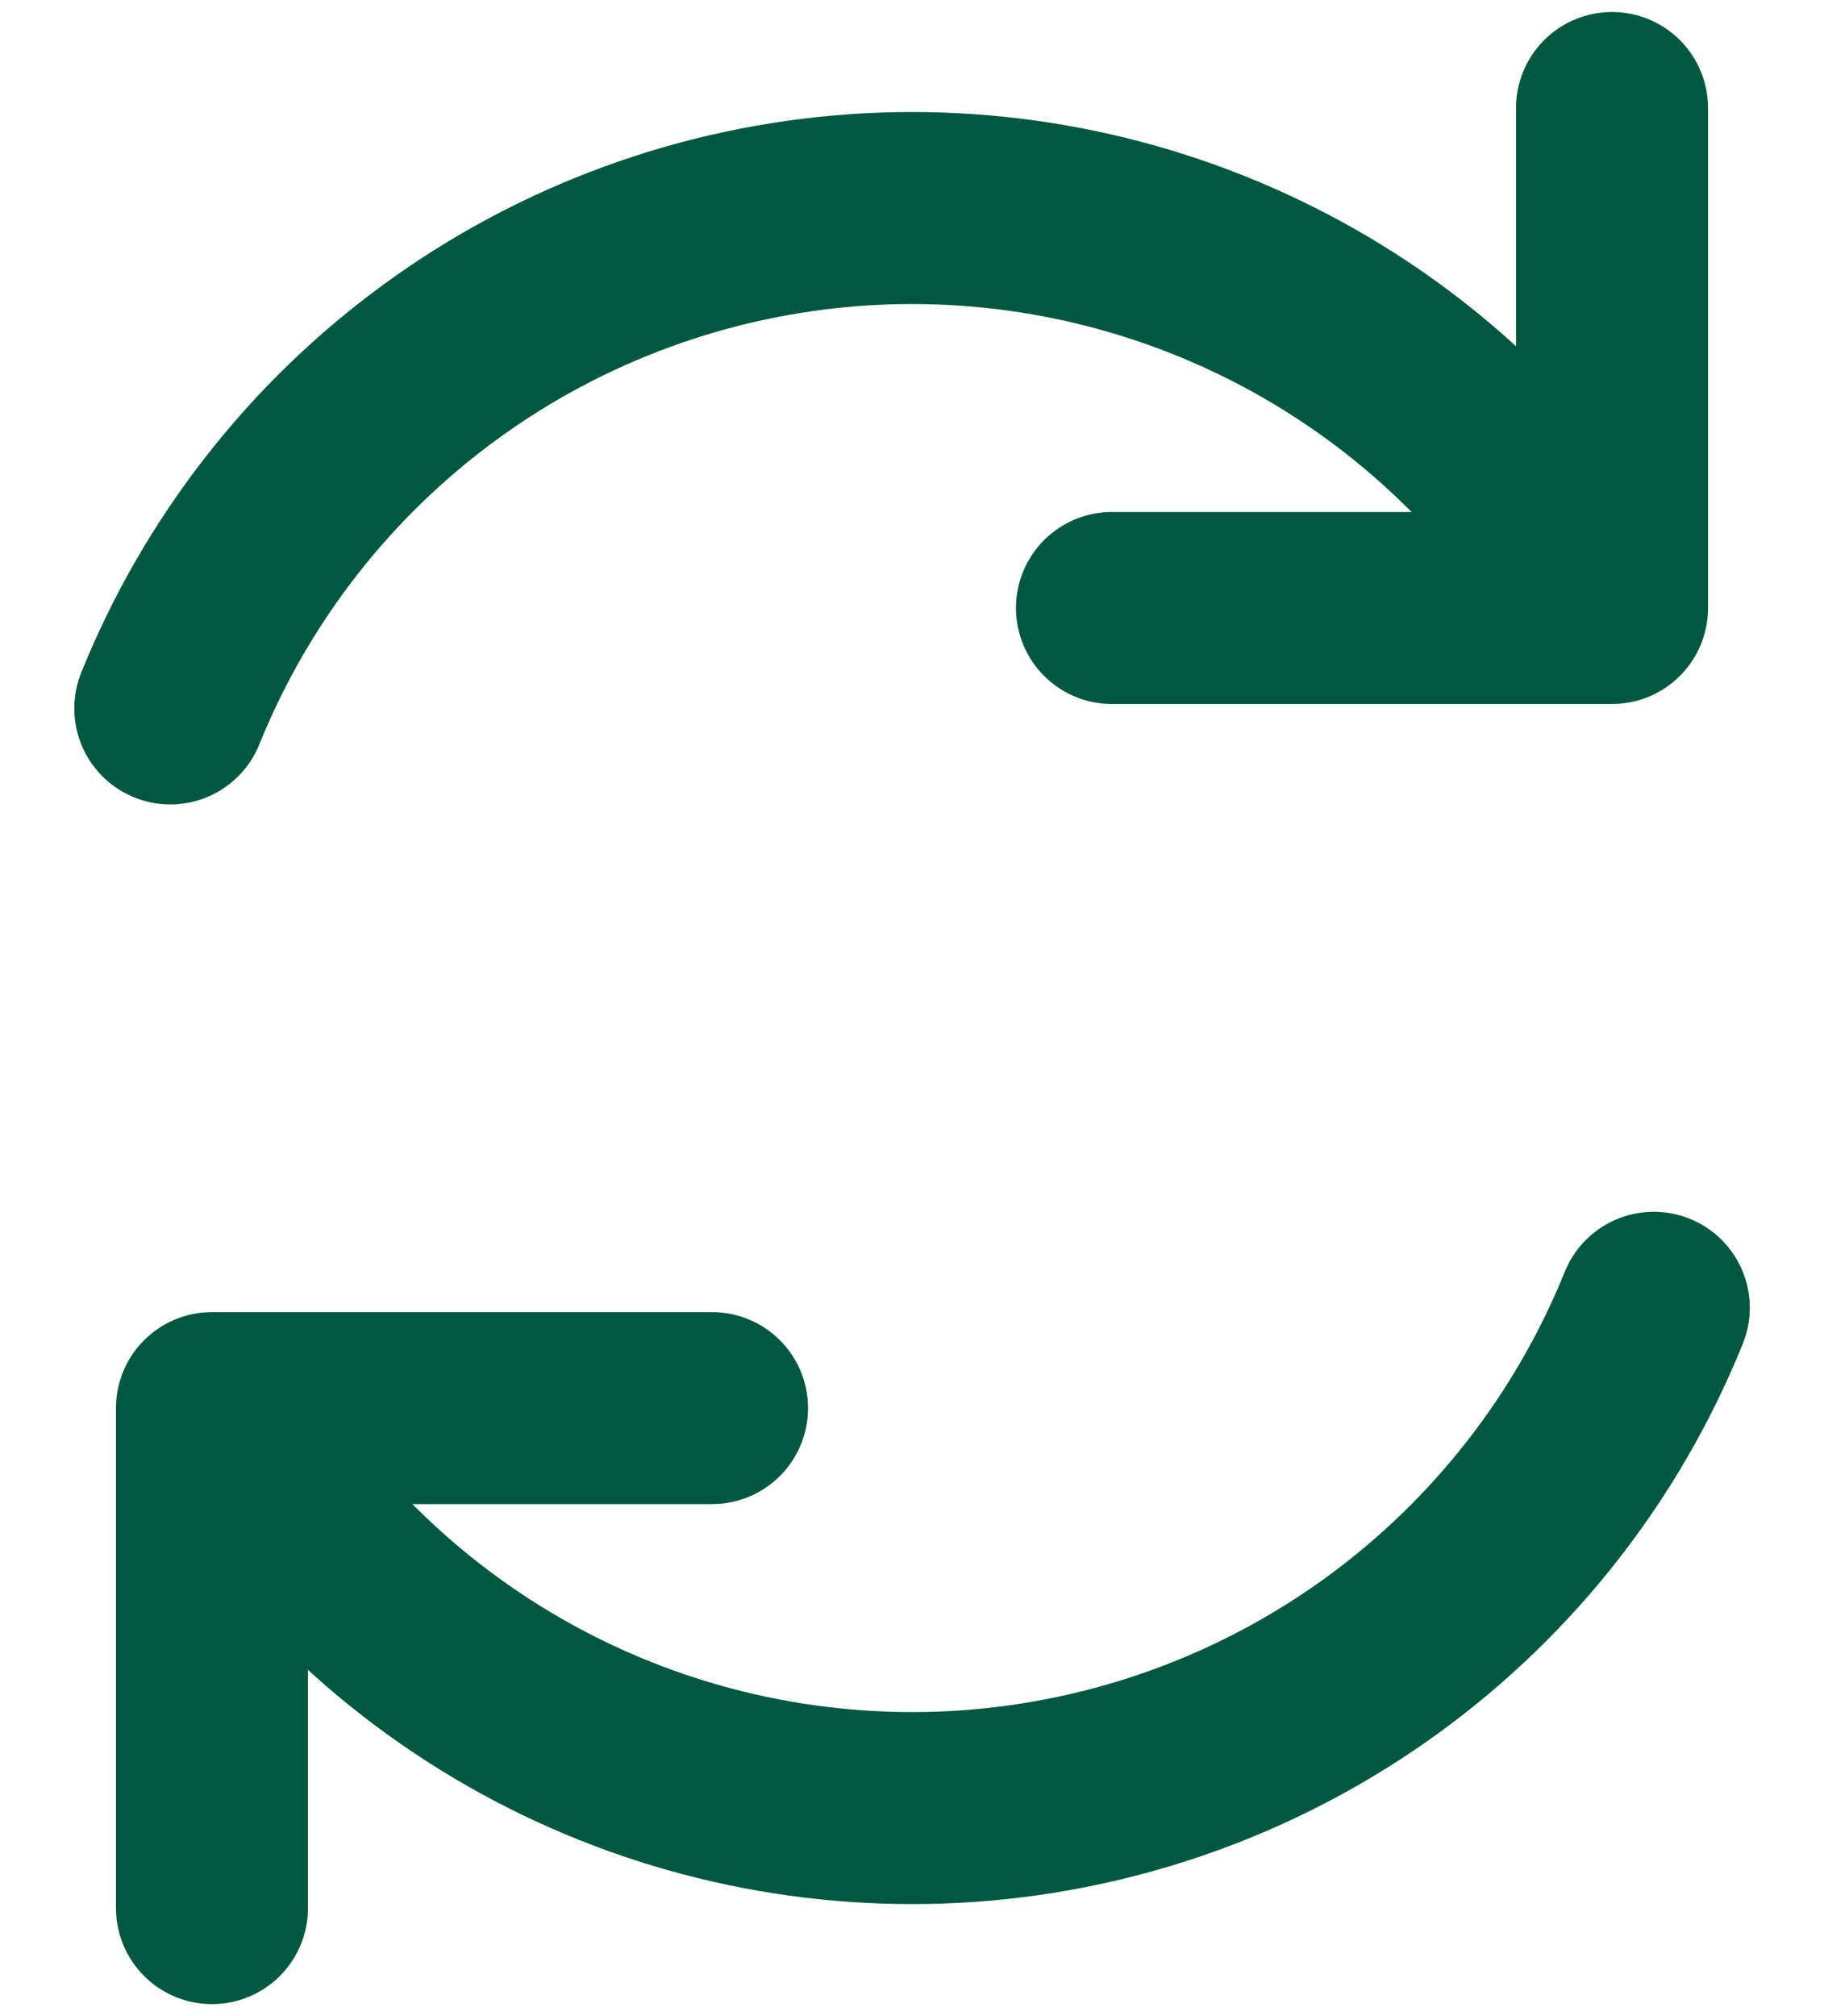 <svg width="19" height="21" viewBox="0 0 19 21" fill="none" xmlns="http://www.w3.org/2000/svg">
<path d="M7.417 14.667H2.208V19.875M11.583 6.333H16.792V1.125M1.774 7.379C2.358 5.933 3.336 4.68 4.596 3.763C5.857 2.845 7.351 2.3 8.906 2.188C10.461 2.077 12.015 2.404 13.394 3.132C14.772 3.86 15.918 4.961 16.702 6.308M17.227 13.622C16.642 15.068 15.665 16.32 14.404 17.238C13.144 18.155 11.651 18.7 10.096 18.812C8.541 18.923 6.985 18.596 5.607 17.868C4.228 17.14 3.082 16.039 2.298 14.692" stroke="#005840" stroke-width="2" stroke-linecap="round" stroke-linejoin="round"/>
</svg>
